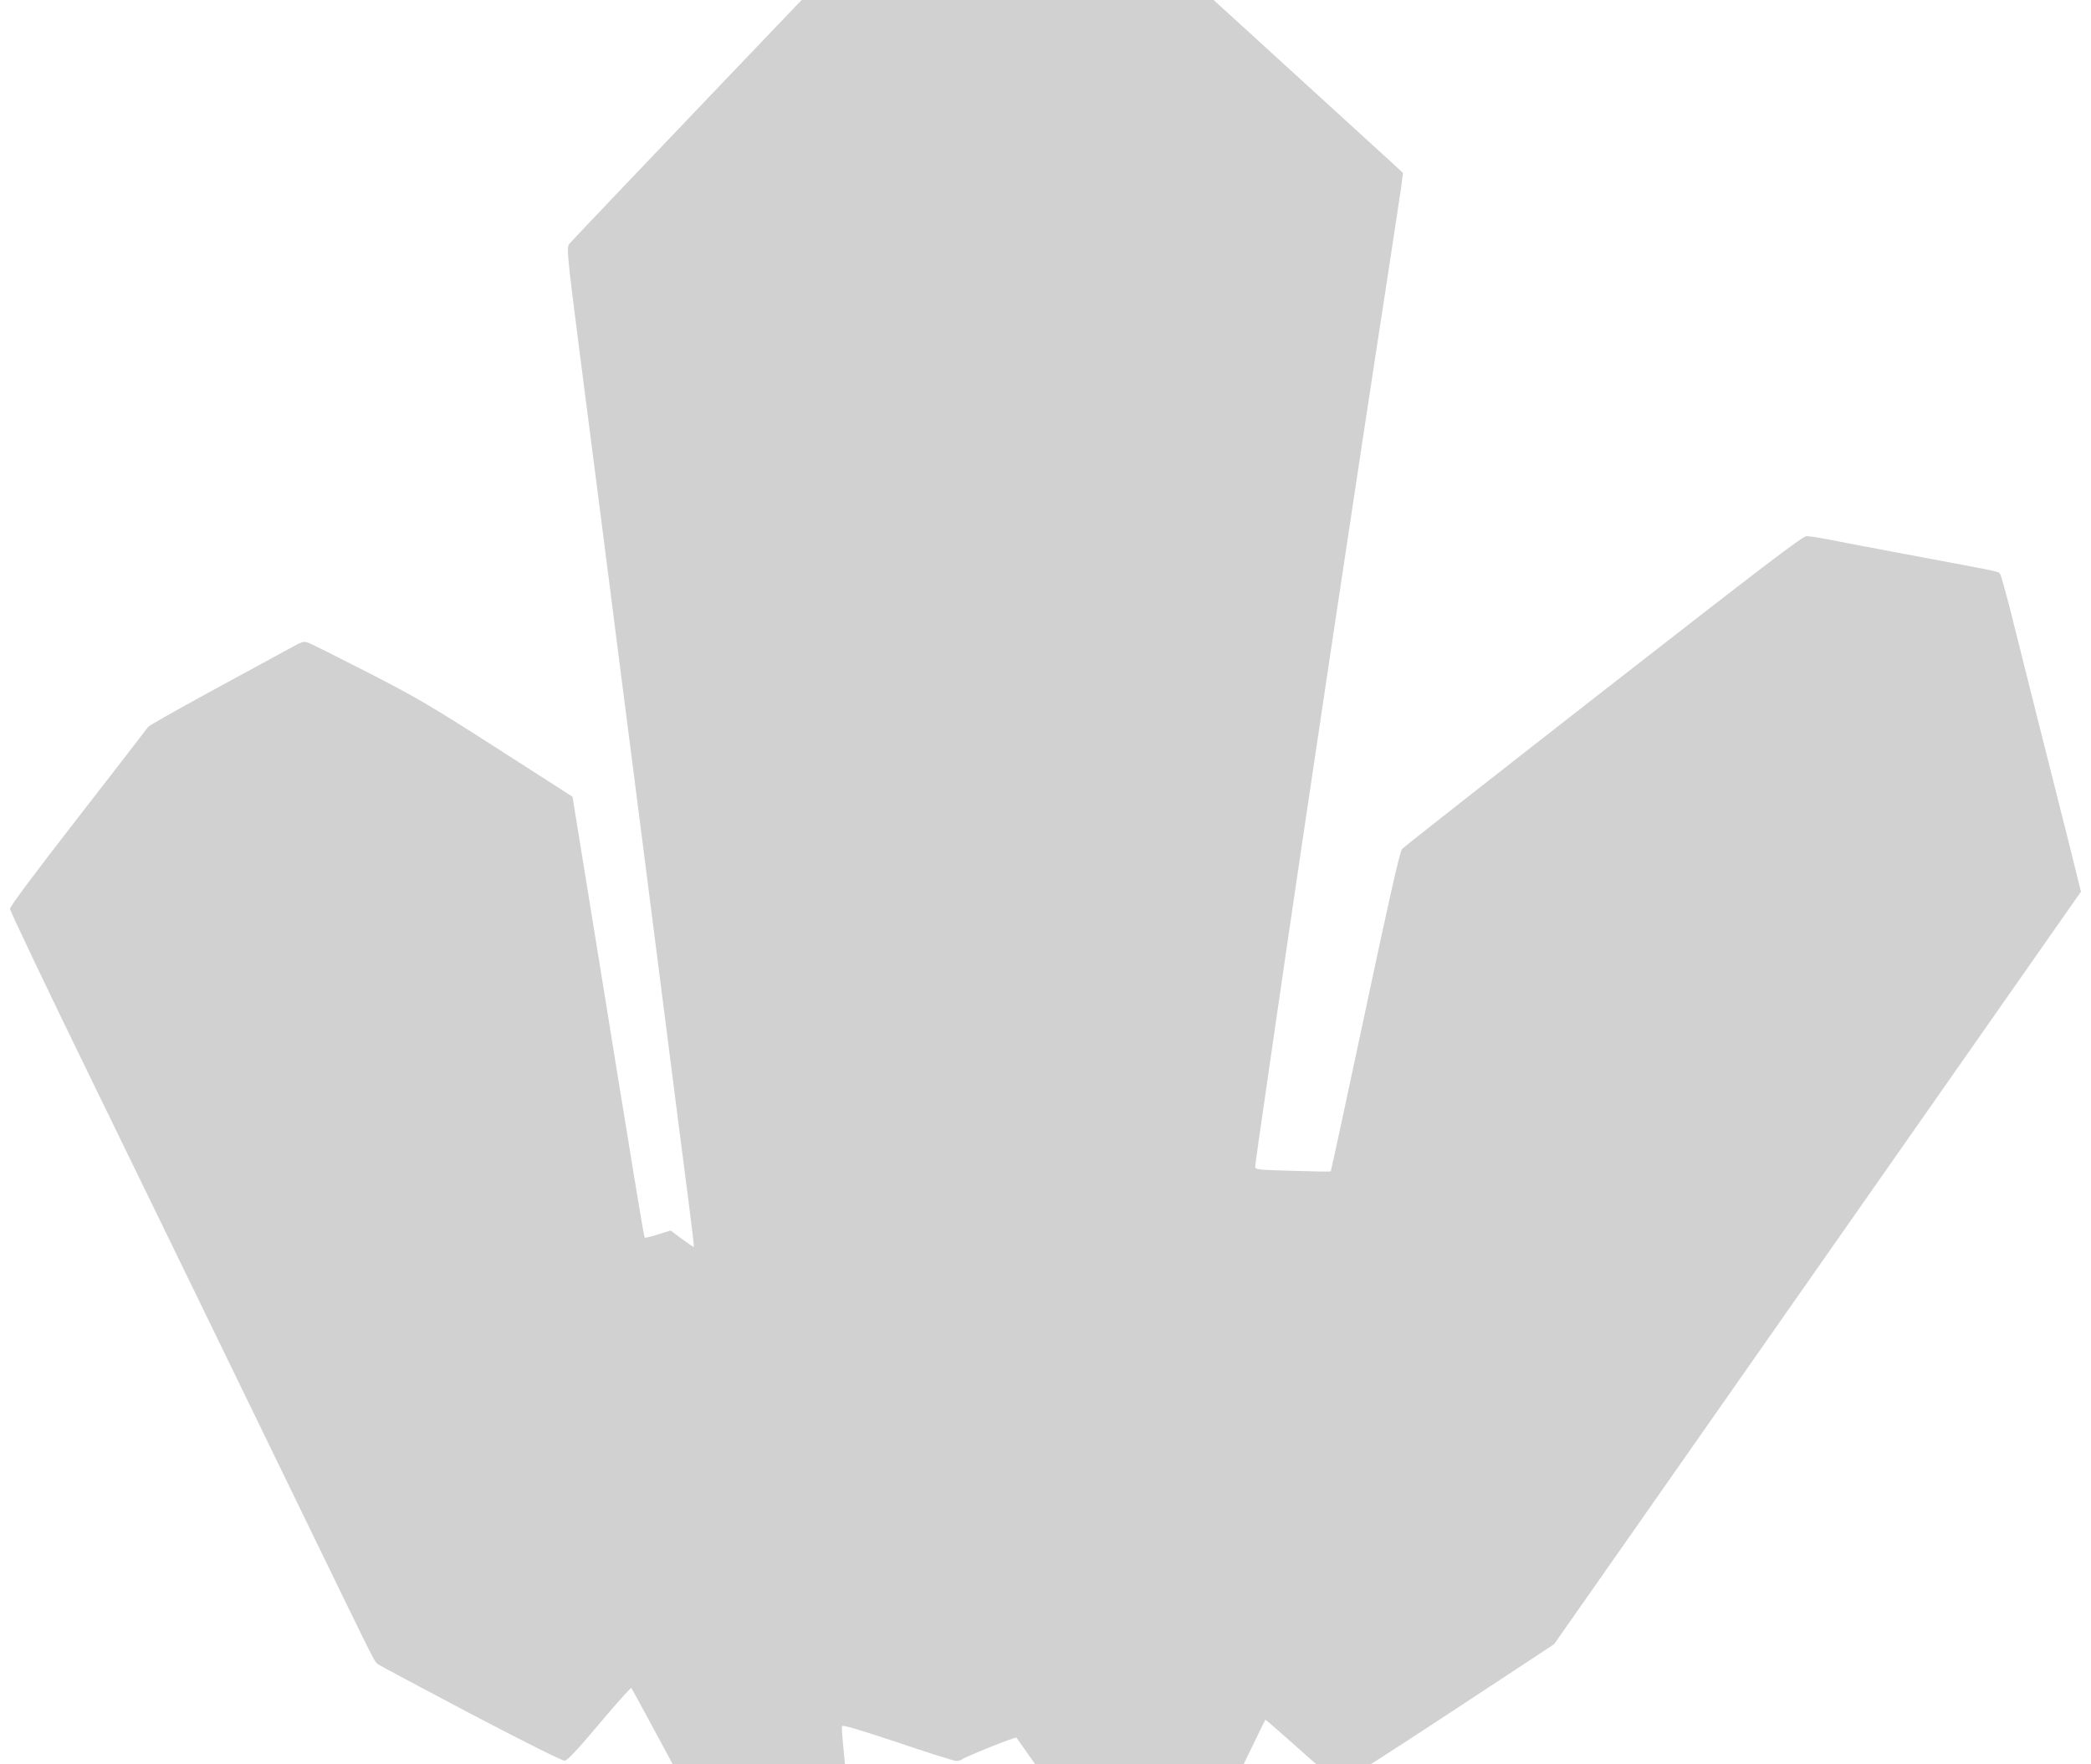 <svg width="96" height="81" viewBox="0 0 96 81" fill="none" xmlns="http://www.w3.org/2000/svg">
<path id="Vector" d="M45.015 -4.135C40.508 -3.432 40.037 -3.347 39.875 -3.198C39.532 -2.872 26.275 11.017 26.138 11.194C26.01 11.357 26.035 11.677 26.583 15.951C27.498 23.066 27.909 26.211 28.507 30.933C28.815 33.333 29.26 36.783 29.491 38.601C29.722 40.419 30.227 44.331 30.603 47.299C30.979 50.267 31.424 53.717 31.587 54.96C31.749 56.21 31.869 57.239 31.86 57.246C31.843 57.261 31.604 57.097 31.313 56.884L30.791 56.494L30.218 56.671C29.901 56.77 29.619 56.842 29.602 56.82C29.559 56.792 29.2 54.591 27.165 42.009L26.284 36.577L22.82 34.355C19.698 32.353 19.107 32.012 16.866 30.862C15.489 30.159 14.275 29.548 14.146 29.506C13.941 29.427 13.864 29.456 13.223 29.811C12.829 30.024 11.239 30.89 9.673 31.742C8.117 32.594 6.816 33.325 6.799 33.375C6.774 33.418 5.337 35.278 3.609 37.501C1.556 40.142 0.461 41.611 0.461 41.725C0.461 41.825 2.164 45.403 4.25 49.677C8.04 57.452 10.092 61.677 14.112 69.949C17.2 76.303 17.174 76.254 17.328 76.388C17.405 76.452 19.338 77.482 21.613 78.682C24.273 80.073 25.822 80.847 25.933 80.833C26.053 80.819 26.549 80.294 27.524 79.129C28.302 78.206 28.961 77.468 28.986 77.496C29.012 77.525 29.953 79.257 31.073 81.344C32.194 83.432 33.152 85.179 33.203 85.221C33.331 85.335 36.855 85.988 36.932 85.91C36.975 85.882 37.411 84.781 37.907 83.475L38.805 81.096L38.72 80.223C38.669 79.74 38.643 79.3 38.66 79.25C38.677 79.179 39.396 79.392 41.209 79.995C42.594 80.464 43.809 80.847 43.903 80.847C44.006 80.847 44.126 80.812 44.177 80.769C44.322 80.649 46.64 79.719 46.666 79.775C46.674 79.797 47.393 80.805 48.257 82.019C49.317 83.503 49.882 84.227 49.993 84.241C50.121 84.256 56.374 82.338 56.476 82.253C56.493 82.246 56.853 81.494 57.289 80.599C57.725 79.697 58.084 78.959 58.093 78.952C58.101 78.938 58.546 79.321 59.085 79.804C60.881 81.408 61.403 81.841 61.548 81.841C61.634 81.841 63.866 80.414 66.526 78.661L71.35 75.487L75.105 70.126C77.166 67.18 82.615 59.405 87.199 52.851L95.539 40.937L95.026 38.864C94.735 37.721 94.076 35.093 93.554 33.027C93.033 30.954 92.451 28.639 92.263 27.88C92.066 27.12 91.878 26.445 91.835 26.374C91.741 26.225 92.075 26.303 87.995 25.537C86.088 25.182 84.223 24.826 83.847 24.748C83.47 24.677 83.06 24.613 82.94 24.613C82.76 24.613 80.879 26.055 73.617 31.714C68.613 35.619 64.448 38.885 64.371 38.977C64.268 39.091 63.781 41.249 62.677 46.447C61.822 50.465 61.112 53.767 61.095 53.781C61.078 53.795 60.291 53.781 59.35 53.753C57.768 53.71 57.631 53.696 57.631 53.575C57.631 53.441 57.725 52.759 58.743 45.772C59.803 38.452 62.395 21.17 63.704 12.721C63.986 10.882 64.26 9.057 64.32 8.659L64.414 7.942L63.995 7.552C63.764 7.339 60.59 4.442 56.947 1.119C52.123 -3.283 50.275 -4.923 50.147 -4.916C50.053 -4.909 47.743 -4.561 45.015 -4.135Z" fill="black" fill-opacity="0.18"/>
</svg>
